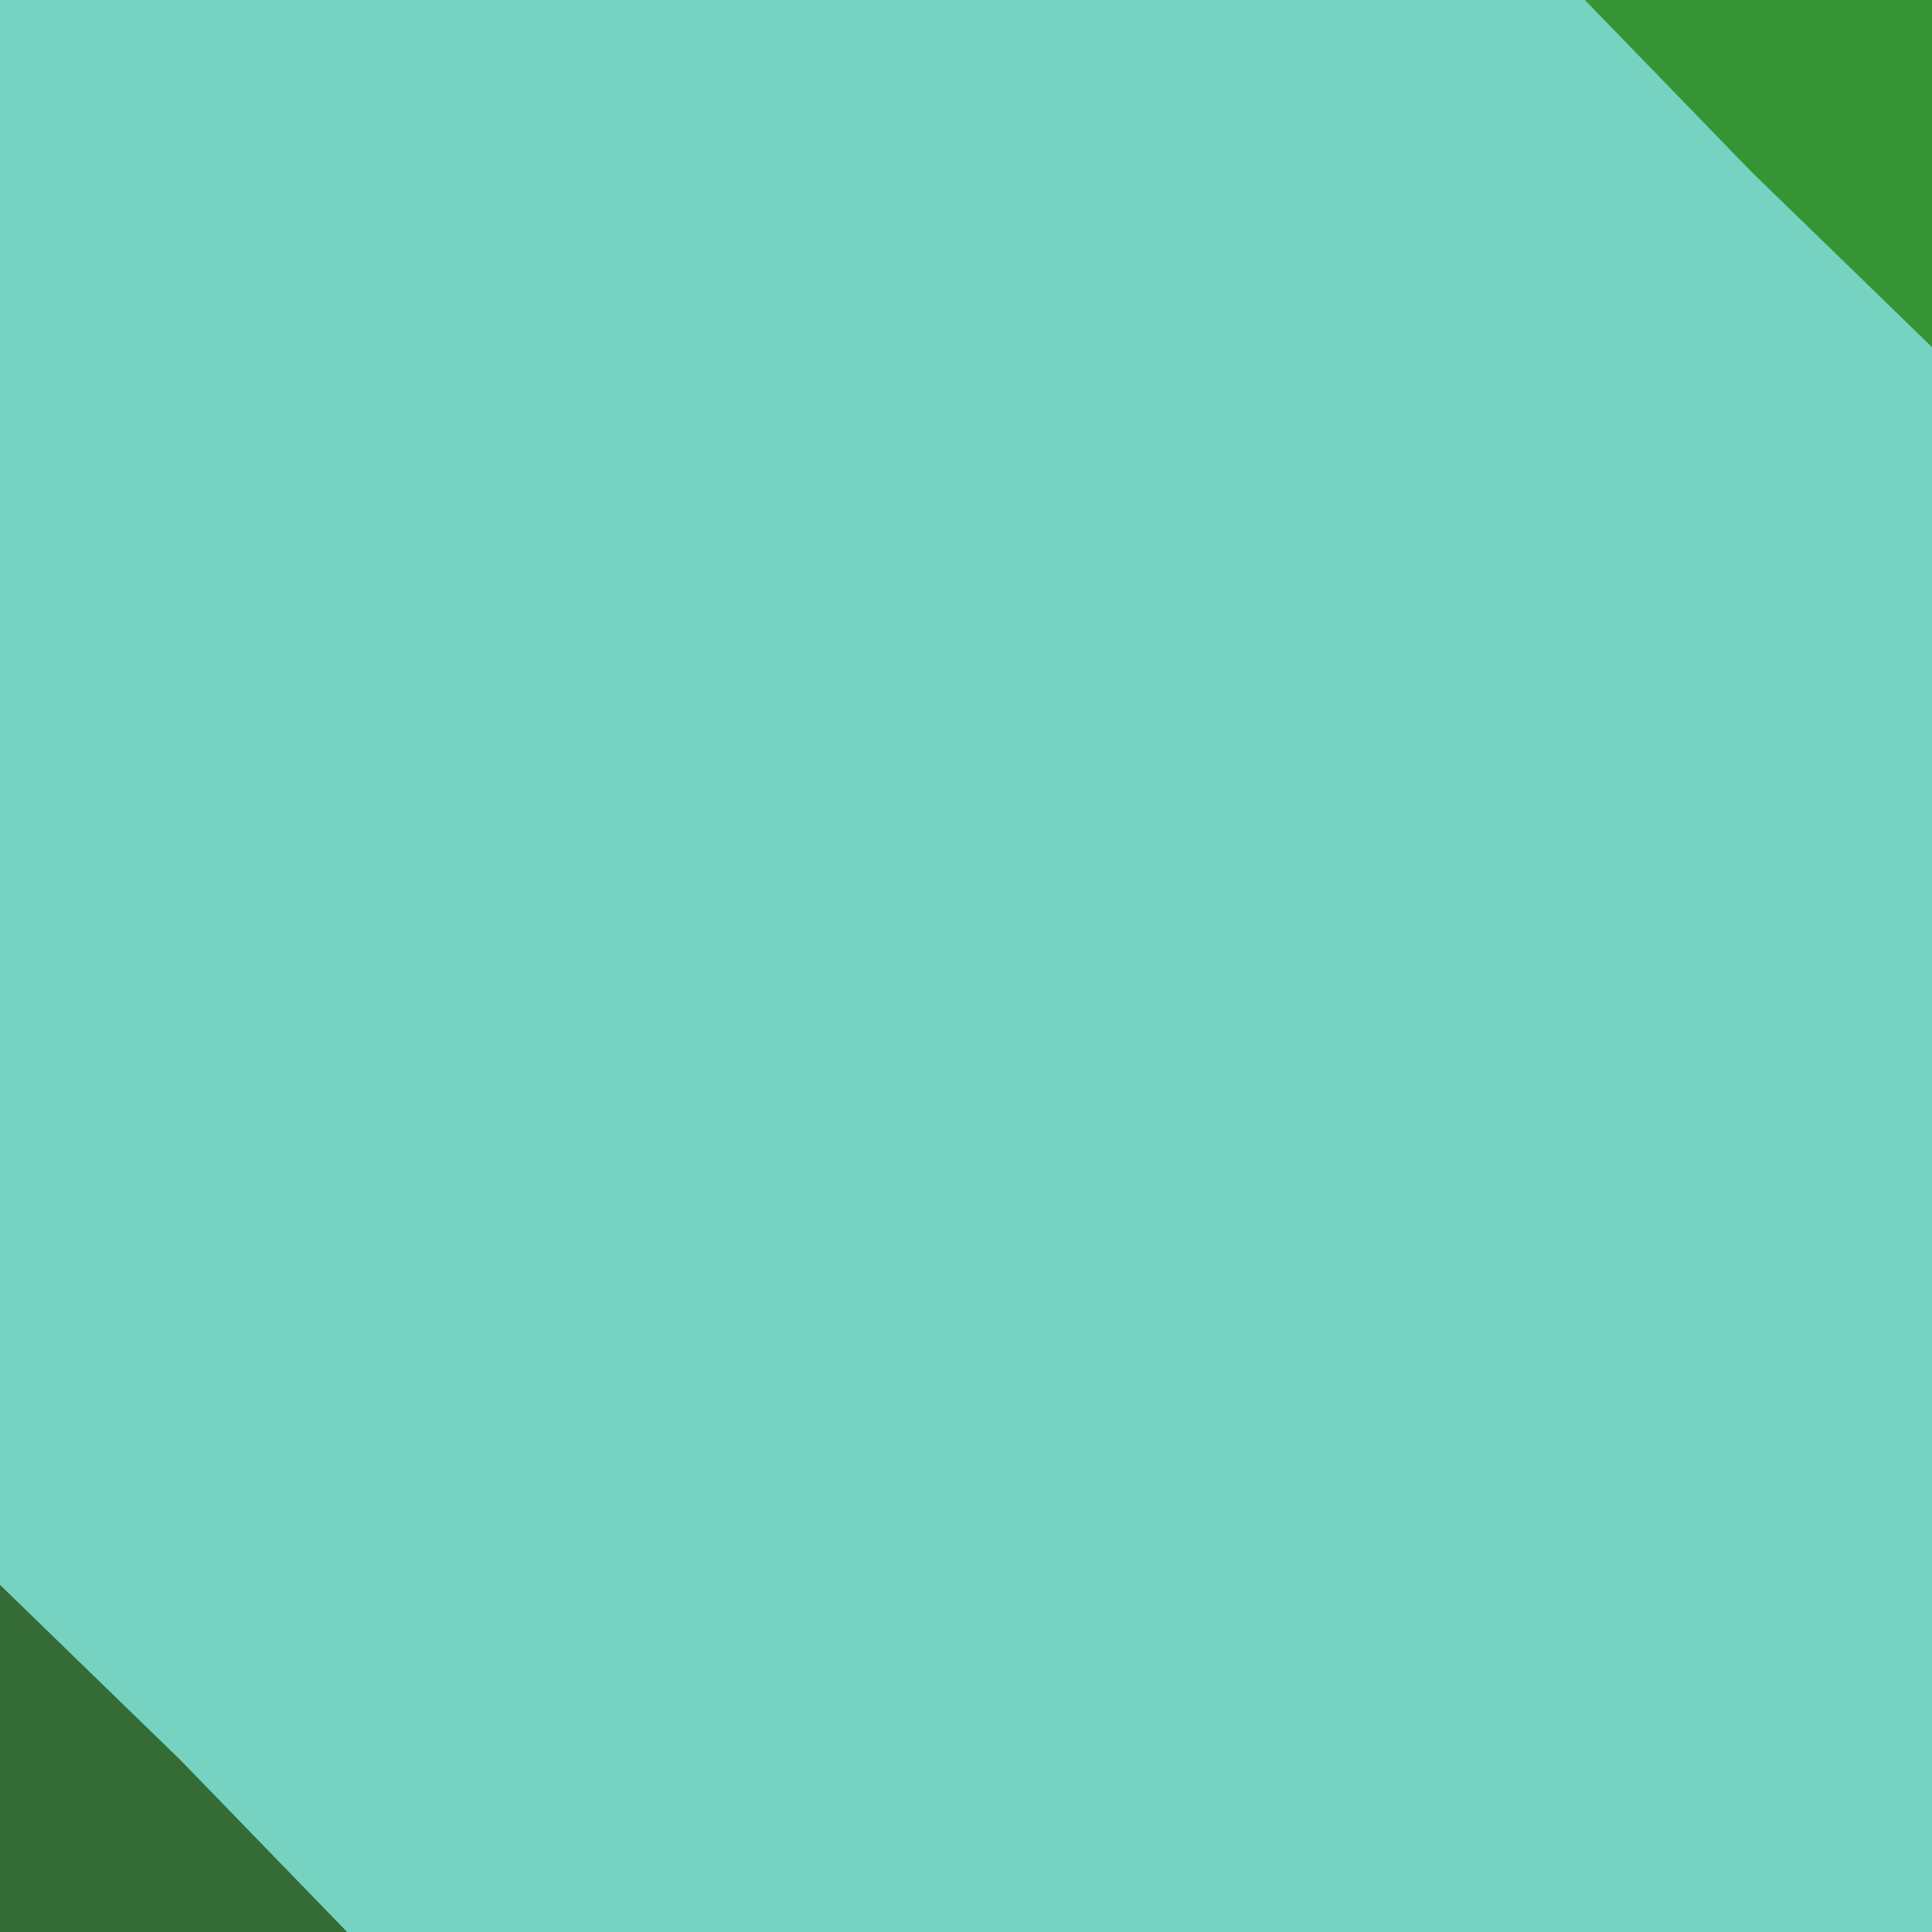 <svg width="128" height="128" version="1.1" viewBox="0 0 128 128" xmlns="http://www.w3.org/2000/svg"><path d="m0 0v128h128v-128z" fill="#76d3c1"/><path d="m0 105v23h23l-5.525-5.697-5.523-5.697-5.977-5.803-5.975-5.803z" fill="#356b35"/><path d="m 105,0 5.525,5.697 5.523,5.697 5.977,5.803 L 128,23 V 14 7 0 h -7 -7 z" fill="#359535"/></svg>

